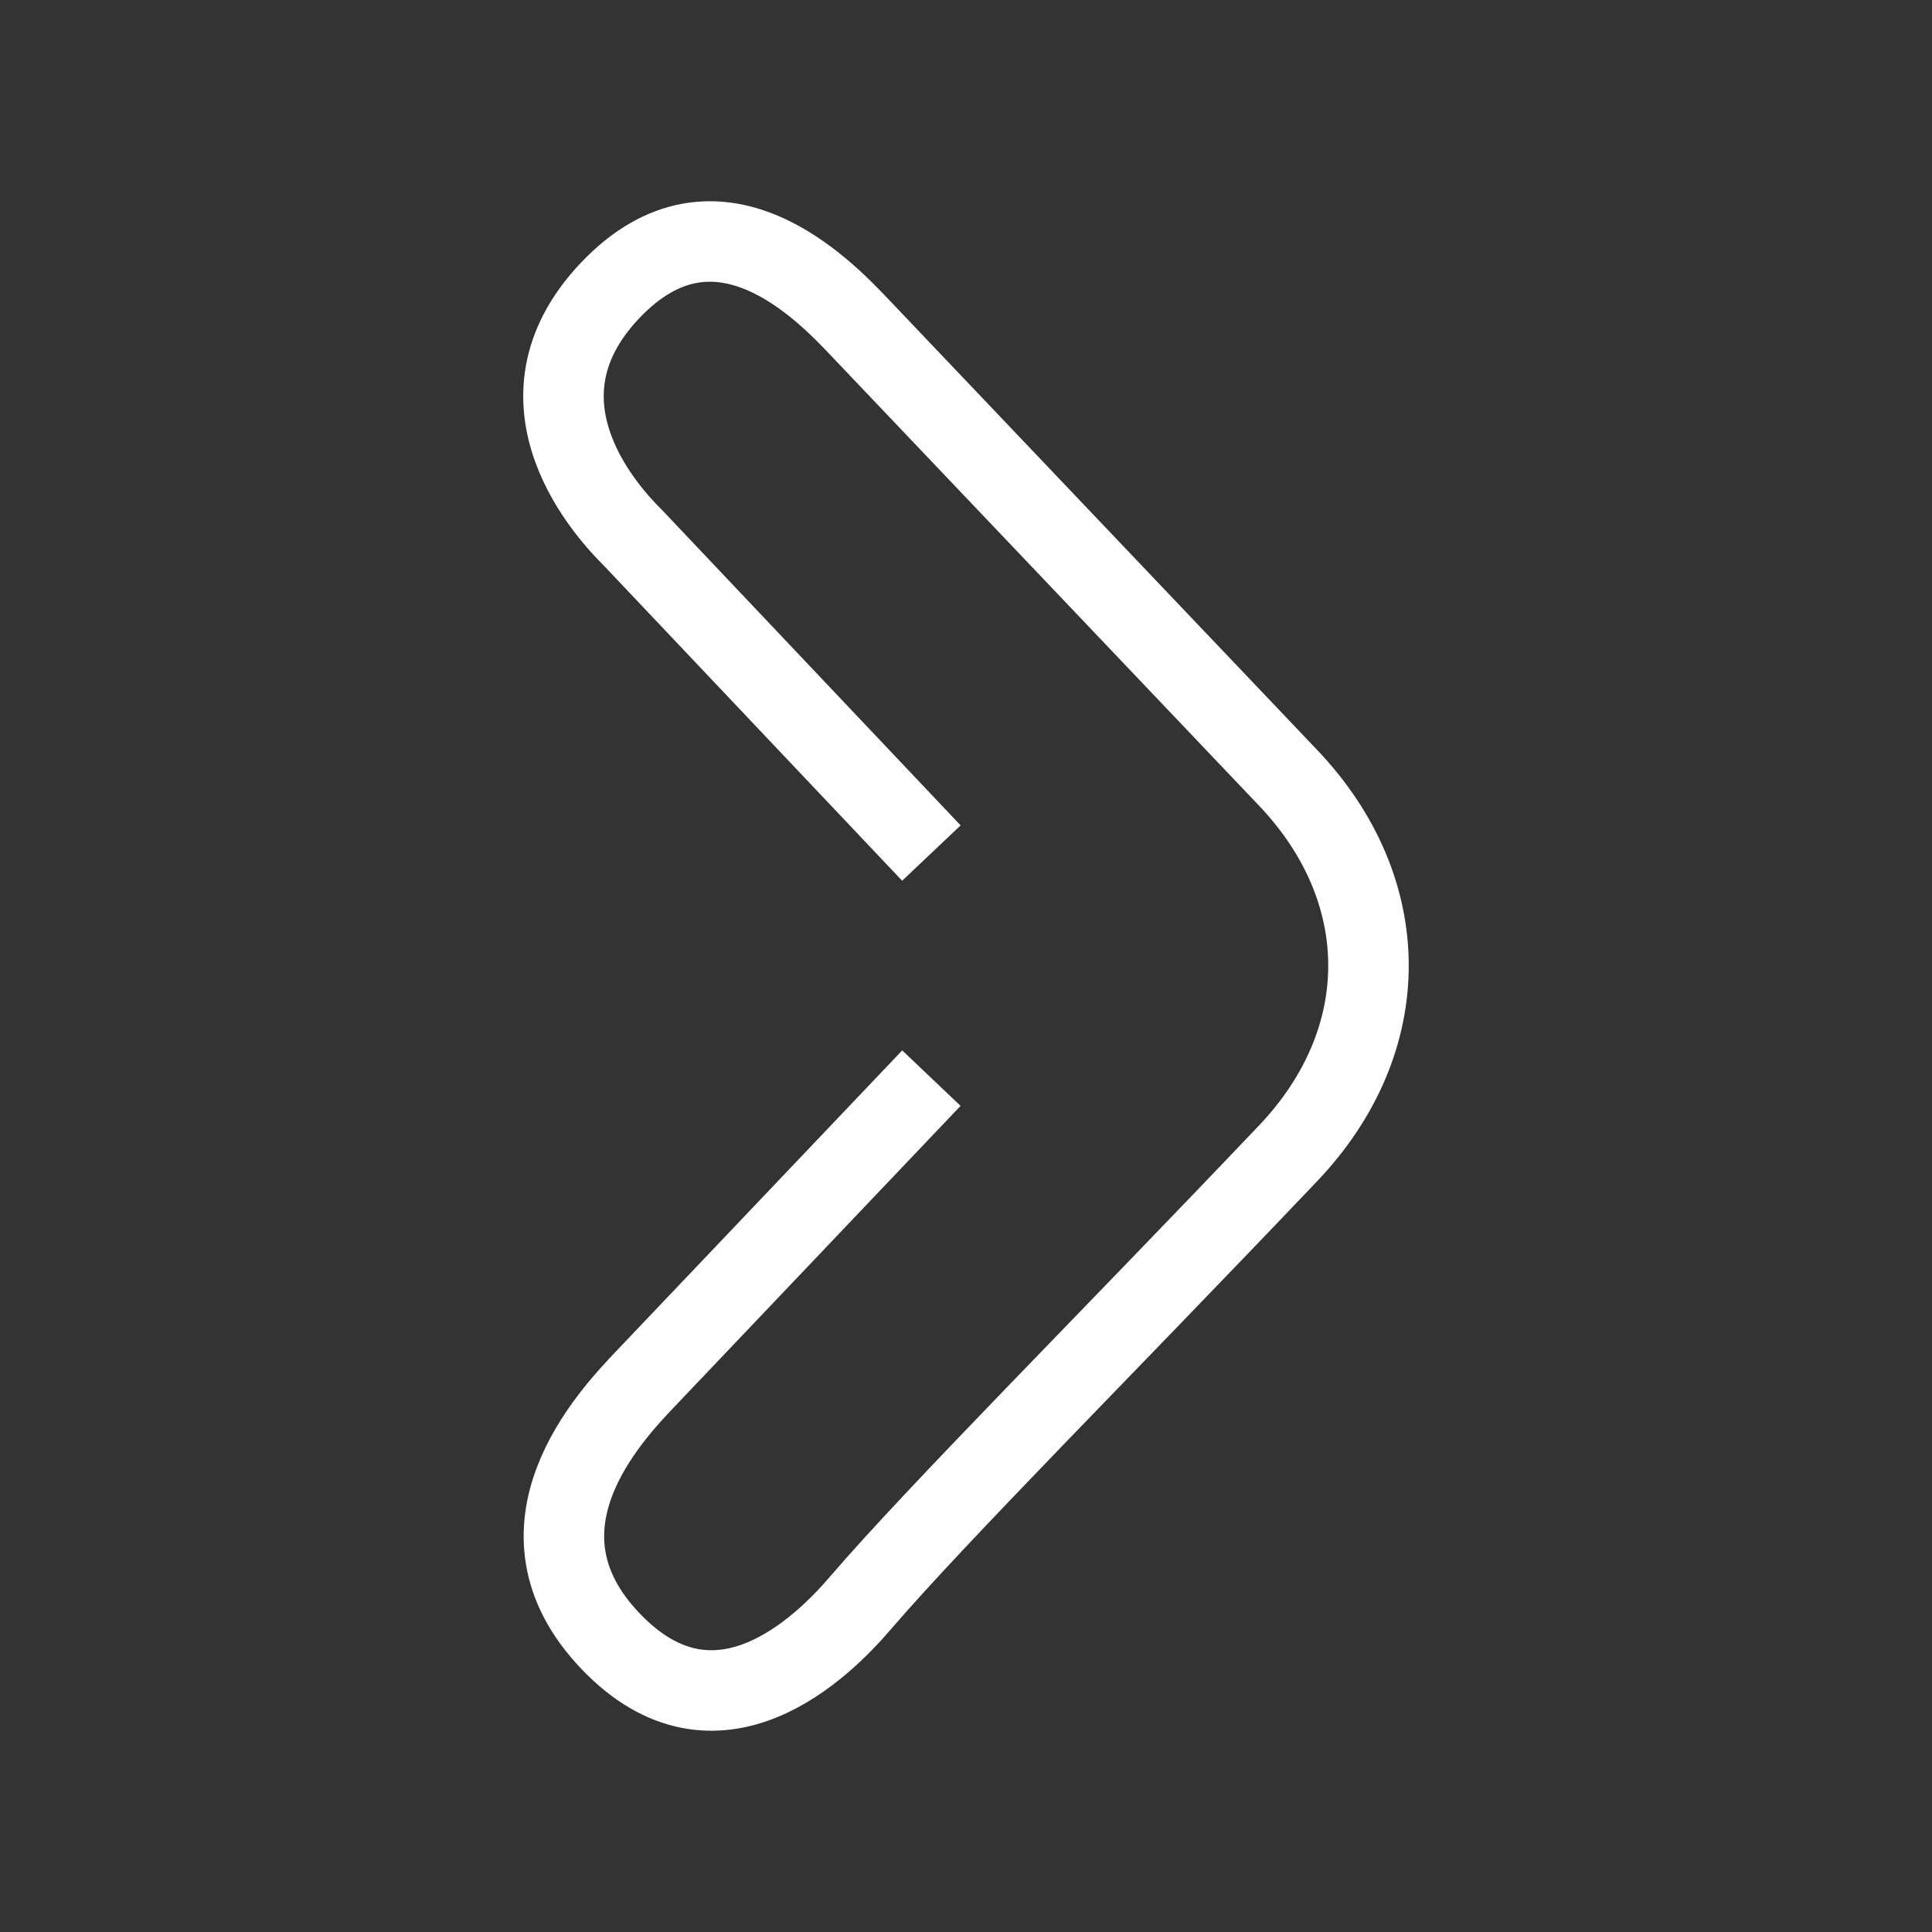 <?xml version="1.0" encoding="utf-8"?><!-- Uploaded to: SVG Repo, www.svgrepo.com, Generator: SVG Repo Mixer Tools -->
<svg width="800px" height="800px" viewBox="0 0 24 24" fill="none" xmlns="http://www.w3.org/2000/svg">
<rect x="0" y="0" width="24" height="24" fill="#333333" stroke="none"/>
<path d="M11.57 10.597L7.861 6.679C7.581 6.402 6.251 5.004 7.581 3.606C8.911 2.207 10.241 3.605 10.684 4.072L16.003 9.664C17.332 11.063 17.332 12.927 16.003 14.325C13.743 16.702 11.652 18.791 10.684 19.918C10.241 20.434 8.911 21.782 7.581 20.384C6.251 18.986 7.581 17.588 8.024 17.122L11.57 13.393" stroke="#ffffff"/>
</svg>